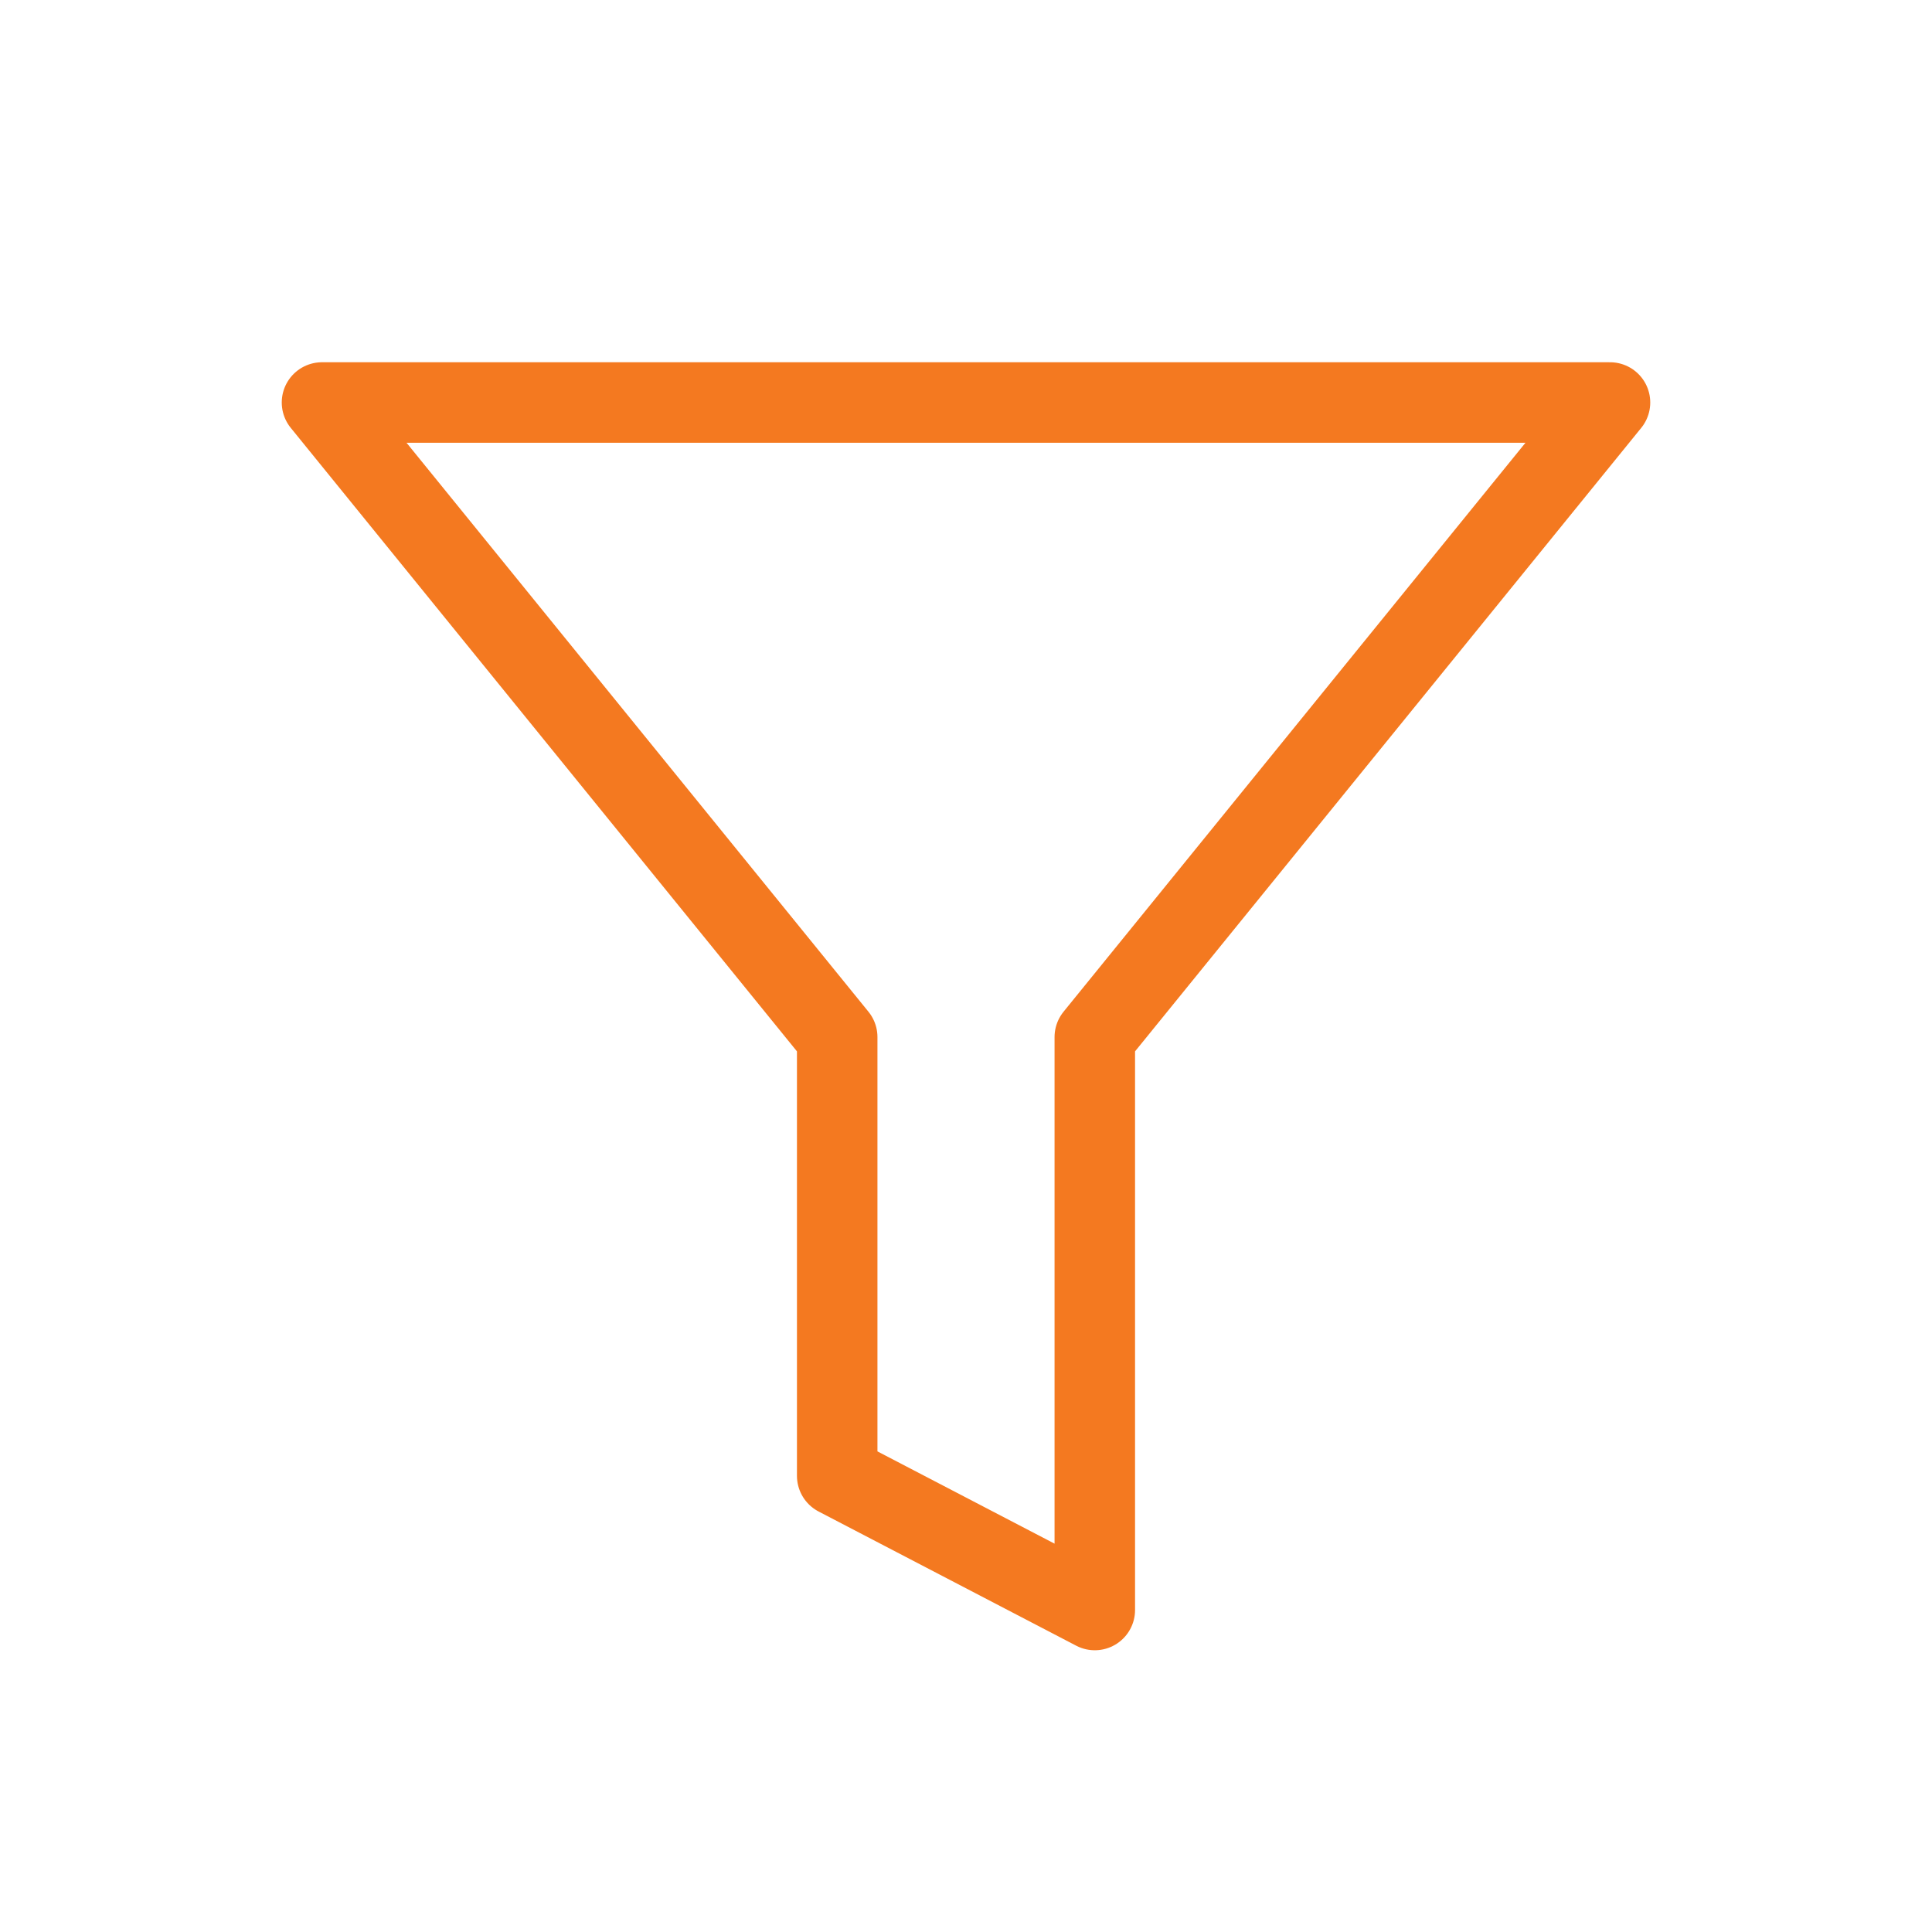 <svg width="24" height="24" viewBox="0 0 24 24" fill="none" xmlns="http://www.w3.org/2000/svg">
<path d="M20 5H4L10.4 12.883V18.333L13.6 20V12.883L20 5Z" stroke="#F47920" stroke-linecap="round" stroke-linejoin="round"/>
</svg>
